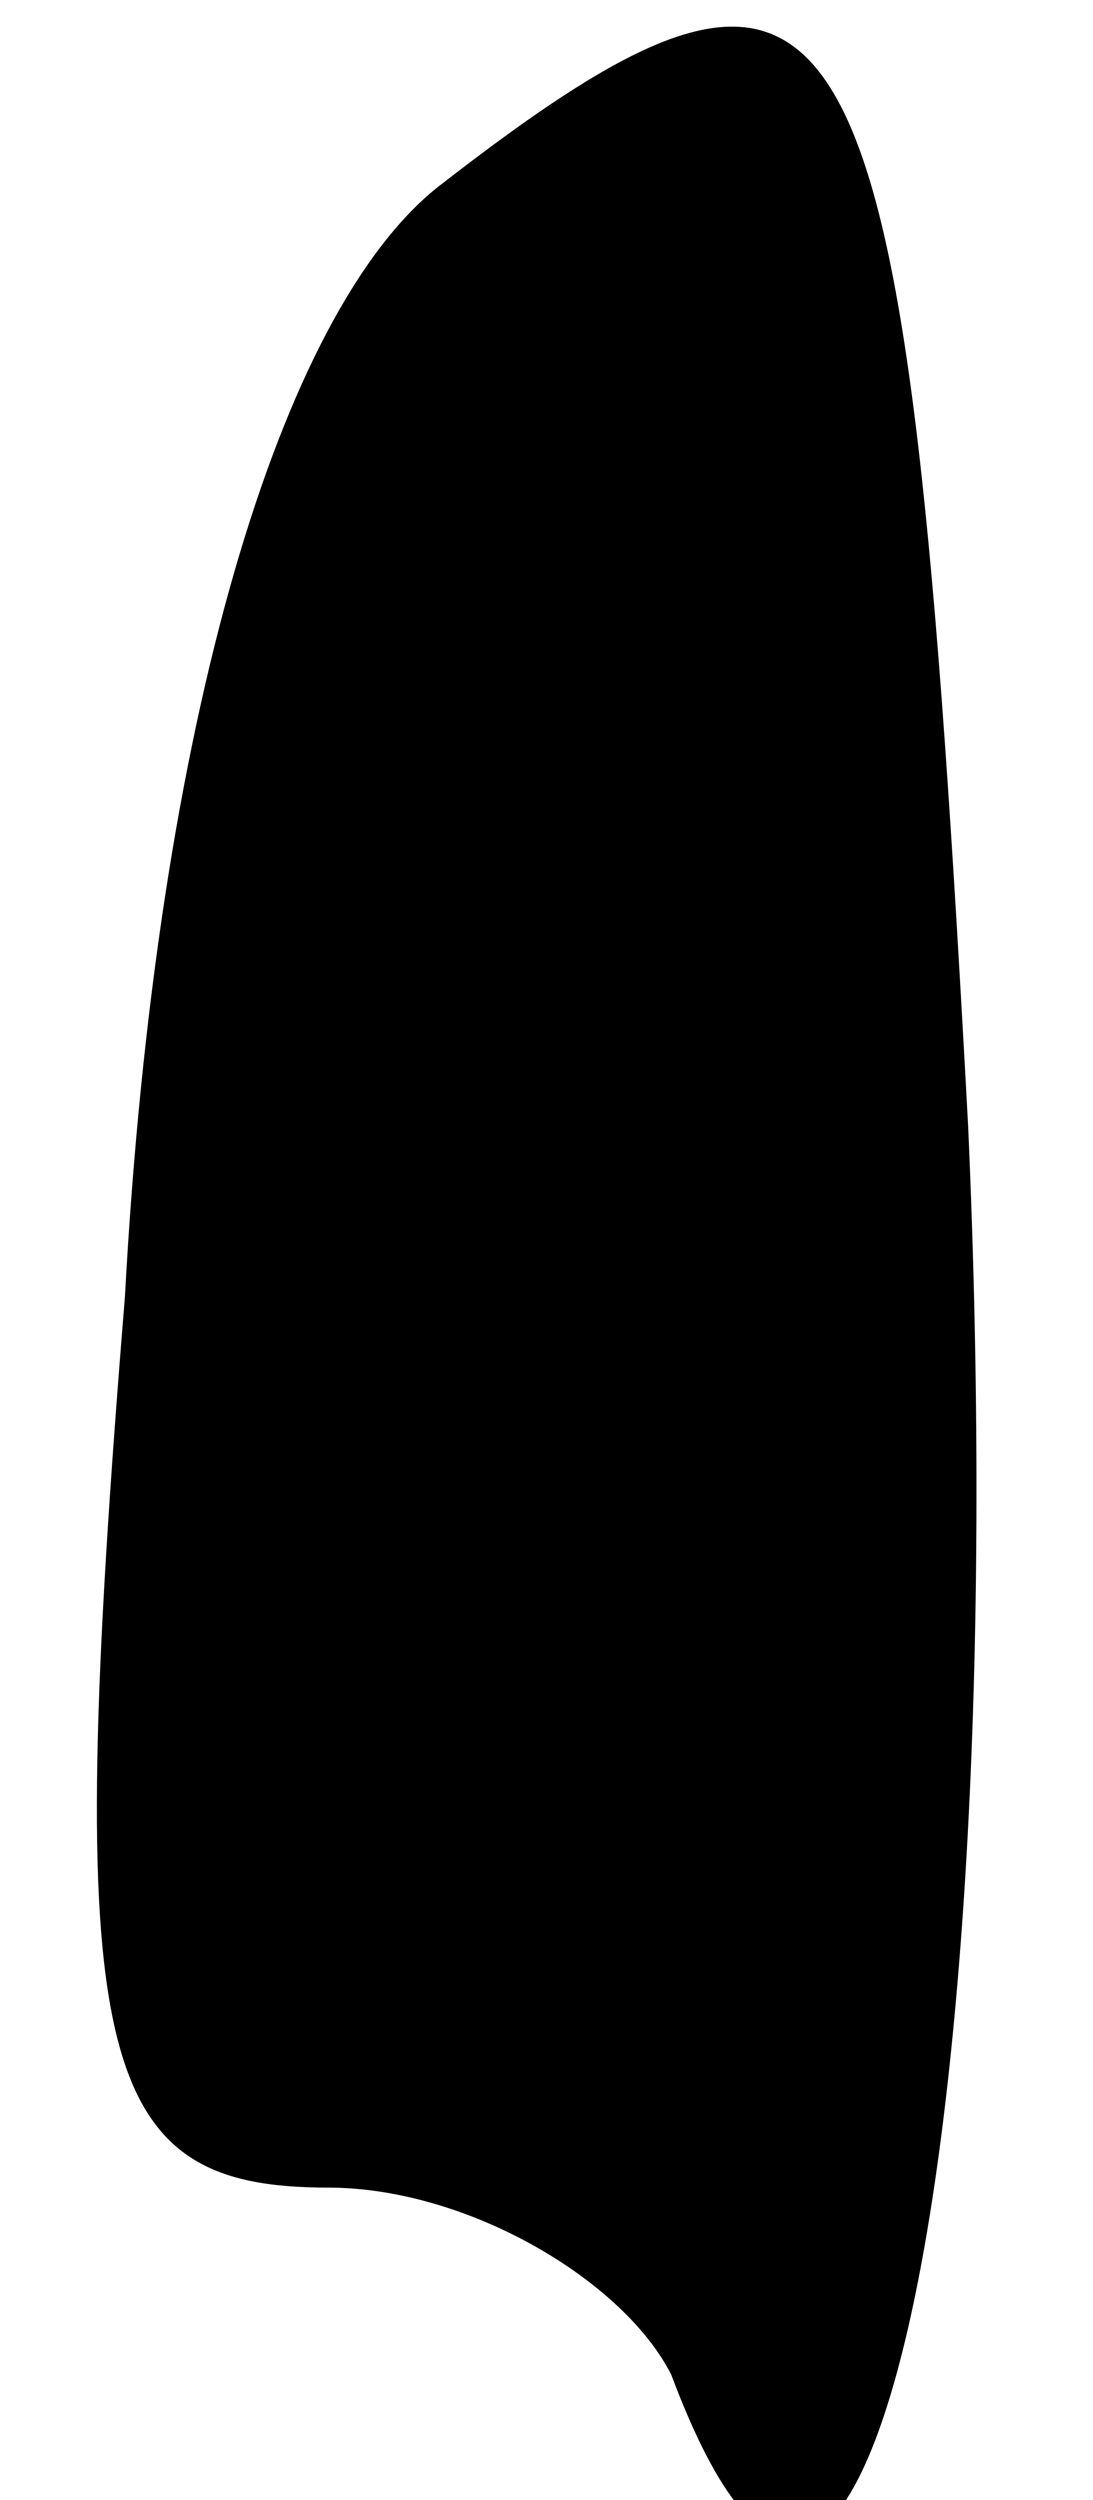 <?xml version="1.0" standalone="no"?>
<!DOCTYPE svg PUBLIC "-//W3C//DTD SVG 20010904//EN"
 "http://www.w3.org/TR/2001/REC-SVG-20010904/DTD/svg10.dtd">
<svg version="1.0" xmlns="http://www.w3.org/2000/svg"
 width="7pt" height="16pt" viewBox="0 0 7 16"
 preserveAspectRatio="xMidYMid meet">
<g transform="translate(0,16) scale(0.1,-0.1)"
fill="#000000" stroke="none">
<path fill="#000000" stroke="none" d="M28 148 c-10 -8 -18 -34 -20 -71 -4
-49 -2 -57 13 -57 9 0 19 -6 22 -12 12 -32 22 13 19 80 -4 74 -7 81 -34 60z"/>
</g>
</svg>
